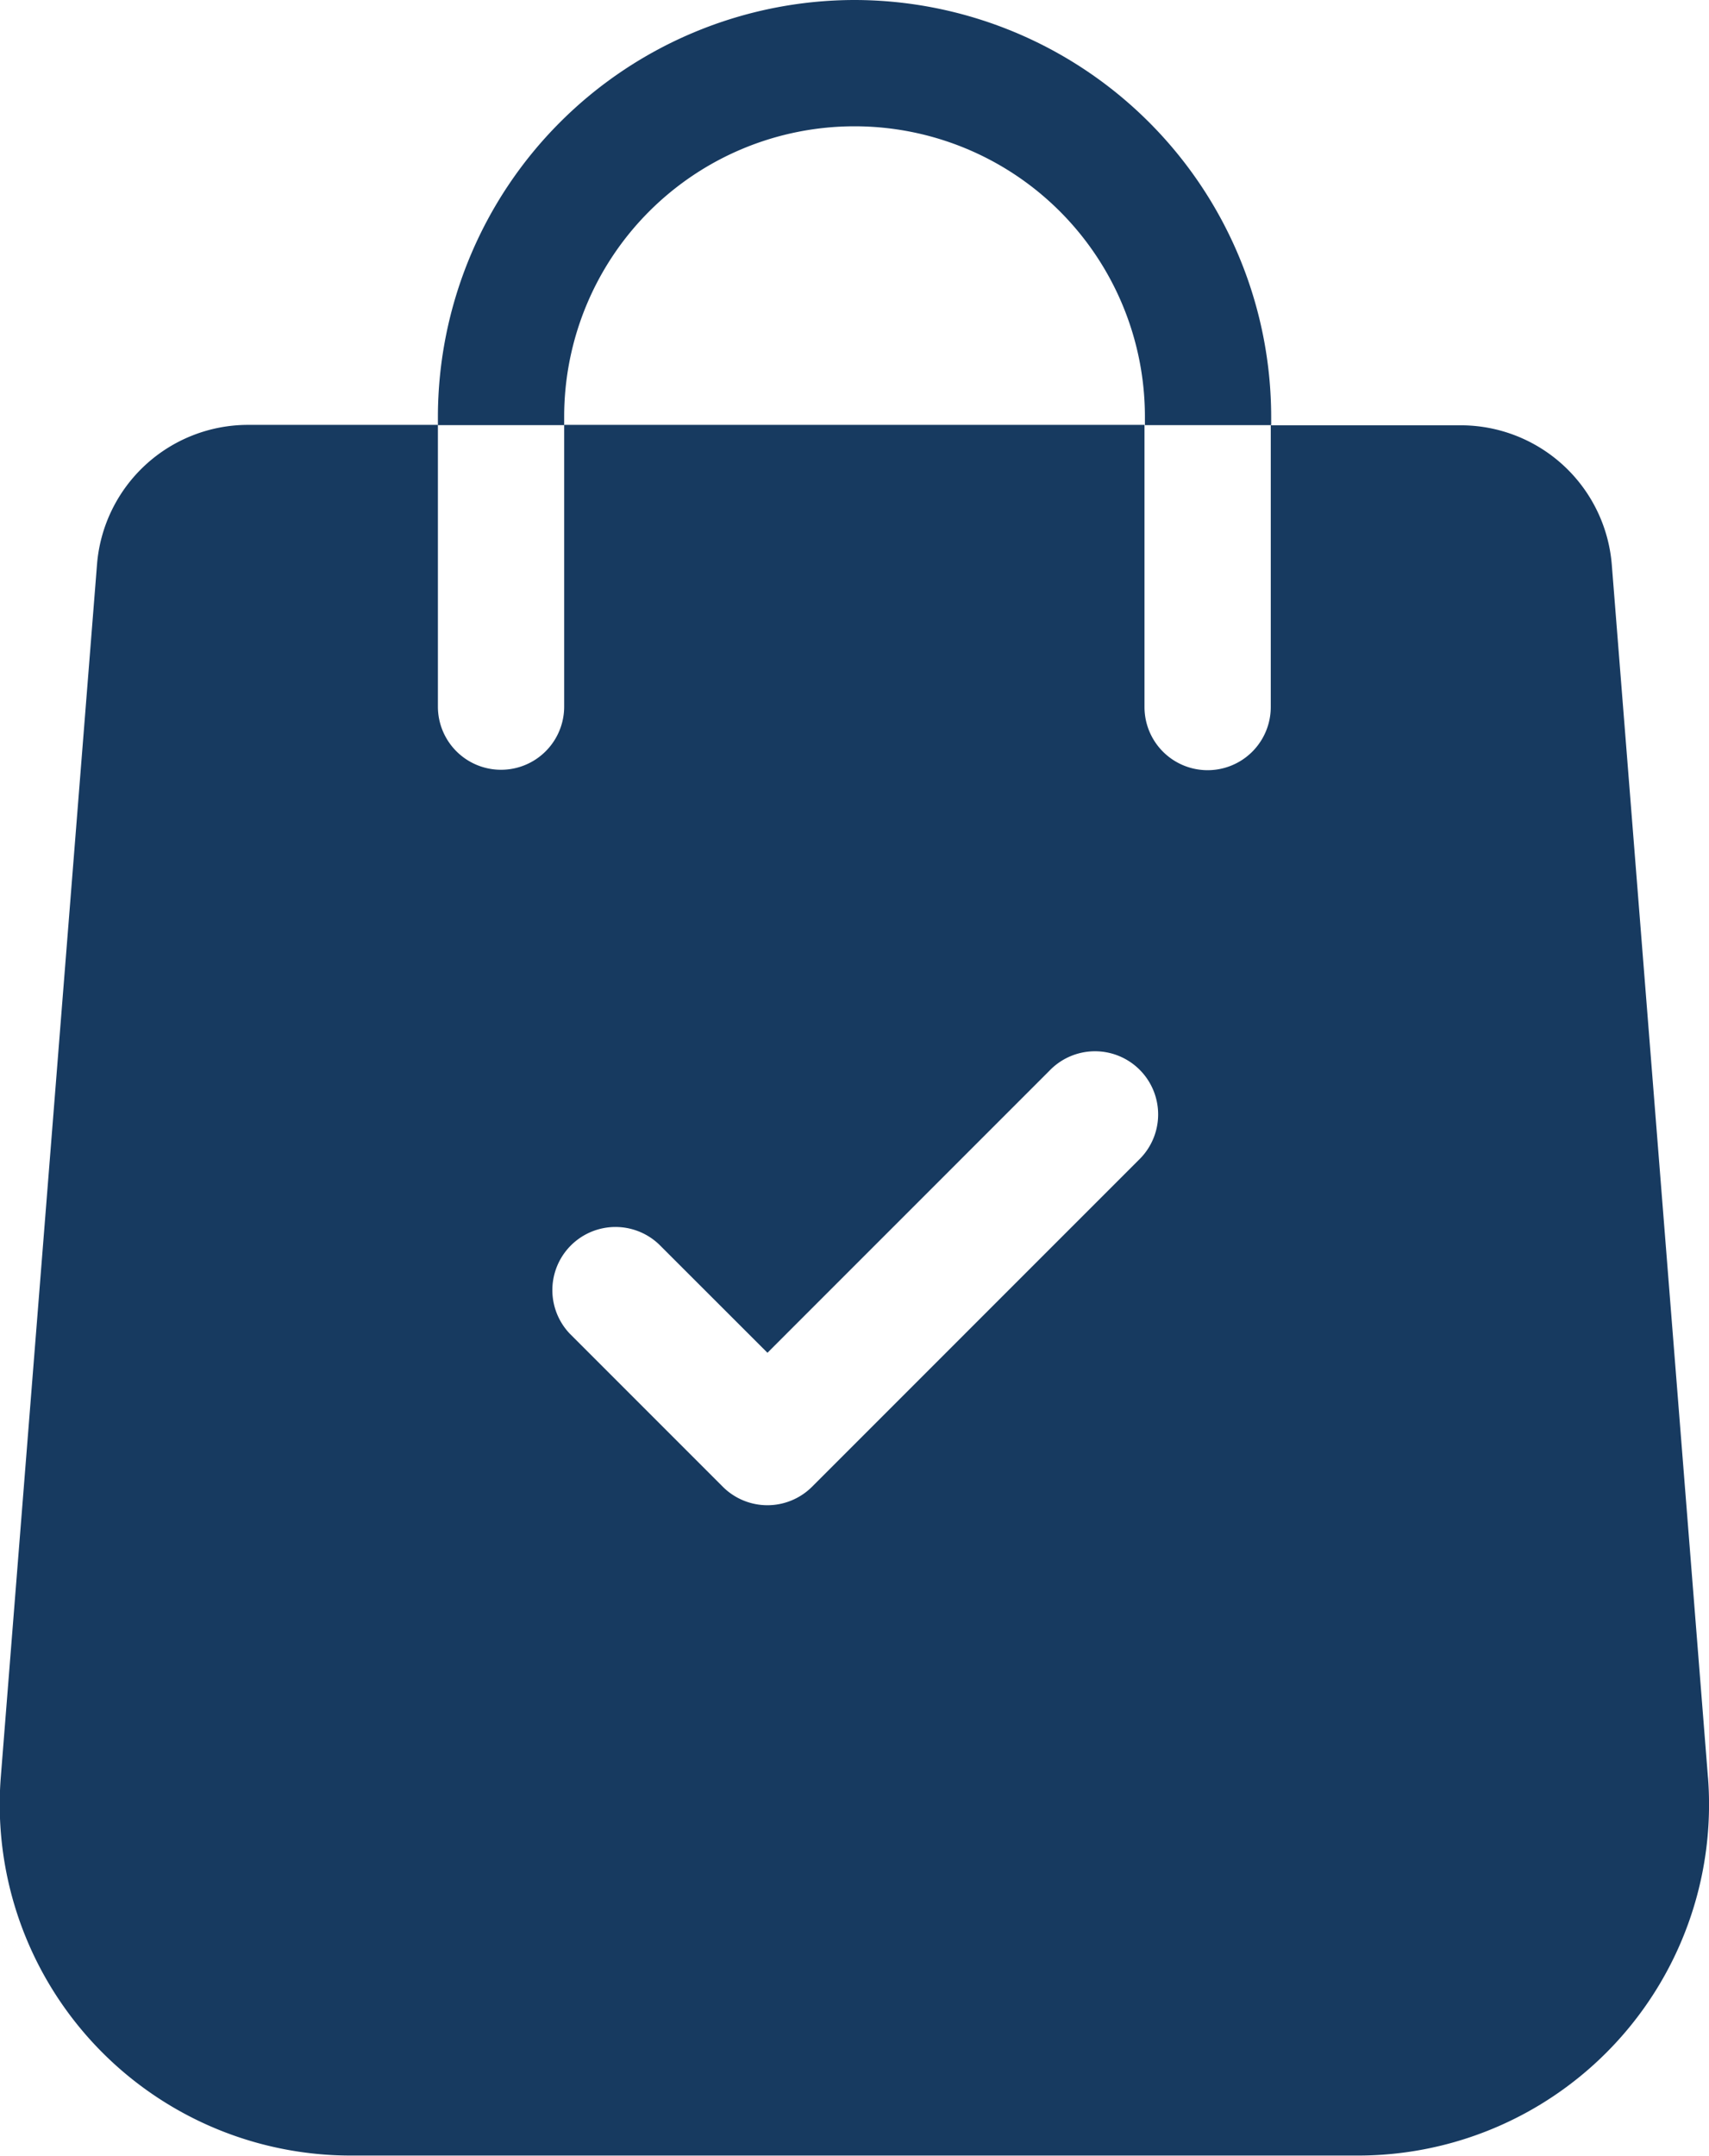 <svg xmlns="http://www.w3.org/2000/svg" width="20.411" height="25.743" viewBox="0 0 20.411 25.743">
  <g id="shopping-bag_2_"  transform="translate(-53.023)">
    <g id="Group_464" transform="translate(53.023 5.078)">
      <g id="Group_463">
        <path id="Path_712"  d="M73.422,117.155l-1.149-14.486a1.81,1.81,0,0,0-1.8-1.664H68.2v3.364a.754.754,0,1,1-1.508,0V101H59.761v3.364a.754.754,0,1,1-1.508,0V101H55.982a1.81,1.81,0,0,0-1.8,1.662l-1.15,14.49a4.192,4.192,0,0,0,4.179,4.512H69.243a4.191,4.191,0,0,0,4.179-4.514Zm-6.8-7.377-3.9,3.9a.754.754,0,0,1-1.067,0l-1.827-1.827a.754.754,0,0,1,1.066-1.066l1.295,1.294,3.366-3.366a.754.754,0,1,1,1.066,1.066Z" transform="translate(-53.023 -101.005)" fill="#173a60"/>
      </g>
    </g>
    <g id="Group_466" transform="translate(58.253)">
      <g id="Group_465" >
        <path id="Path_713"  d="M162.015,0a4.982,4.982,0,0,0-4.976,4.976v.1h1.508v-.1a3.468,3.468,0,1,1,6.936,0v.1h1.508v-.1A4.982,4.982,0,0,0,162.015,0Z" transform="translate(-157.039)" fill="#173a60"/>
      </g>
    </g>
  </g>
</svg>
